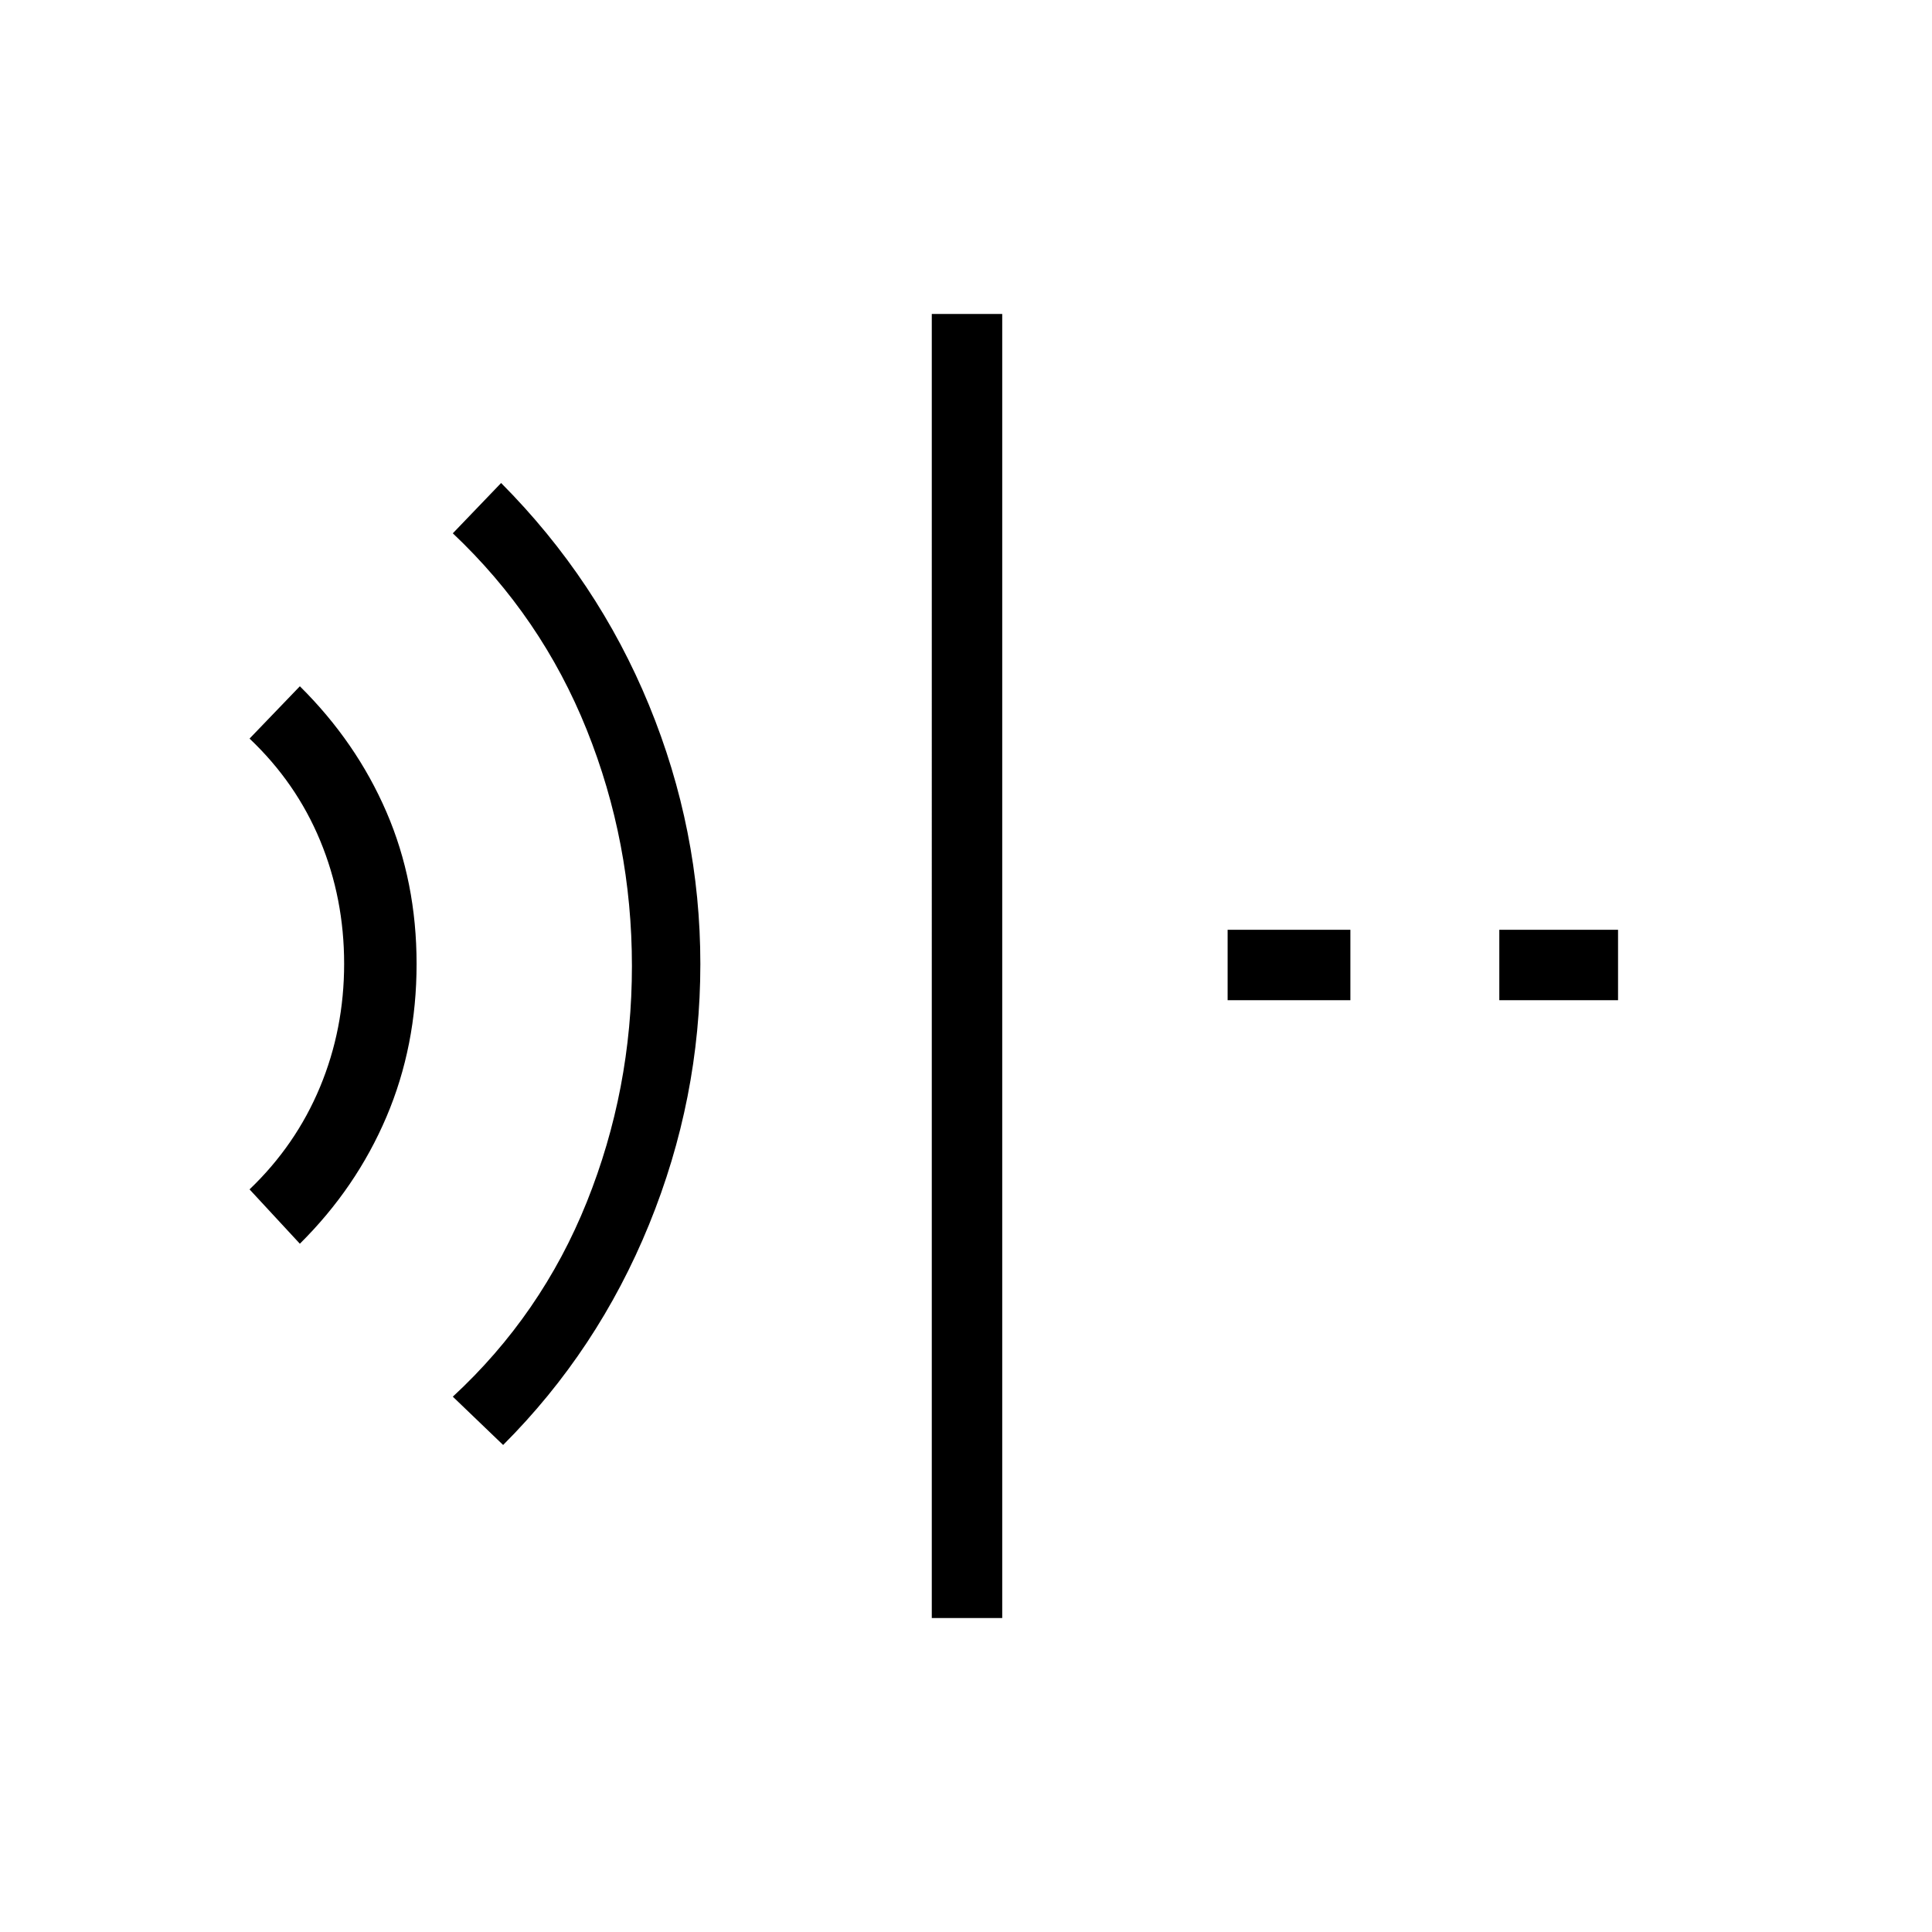 <svg xmlns="http://www.w3.org/2000/svg" height="48" viewBox="0 96 960 960" width="48"><path d="m250 814-25-24q44.108-40.782 66.554-96.68Q314 637.422 314 576q0-61.422-22.464-117.397Q269.072 402.628 225 361l24-25q47.962 48.243 73.481 110.351Q348 508.459 348 575q0 67-25.5 129.5T250 814ZM149 714l-25-27q23-22.006 35-50.821 12-28.814 12-61.282 0-32.468-11.917-61.215Q147.167 484.934 124 463l25-26q28.033 27.77 43.017 62.467Q207 534.164 207 574.973q0 40.799-14.983 76.011Q177.033 686.196 149 714Zm314 186V252h35v648h-35Zm282-307v-35h59v35h-59Zm-135 0v-35h61v35h-61Z"/></svg>